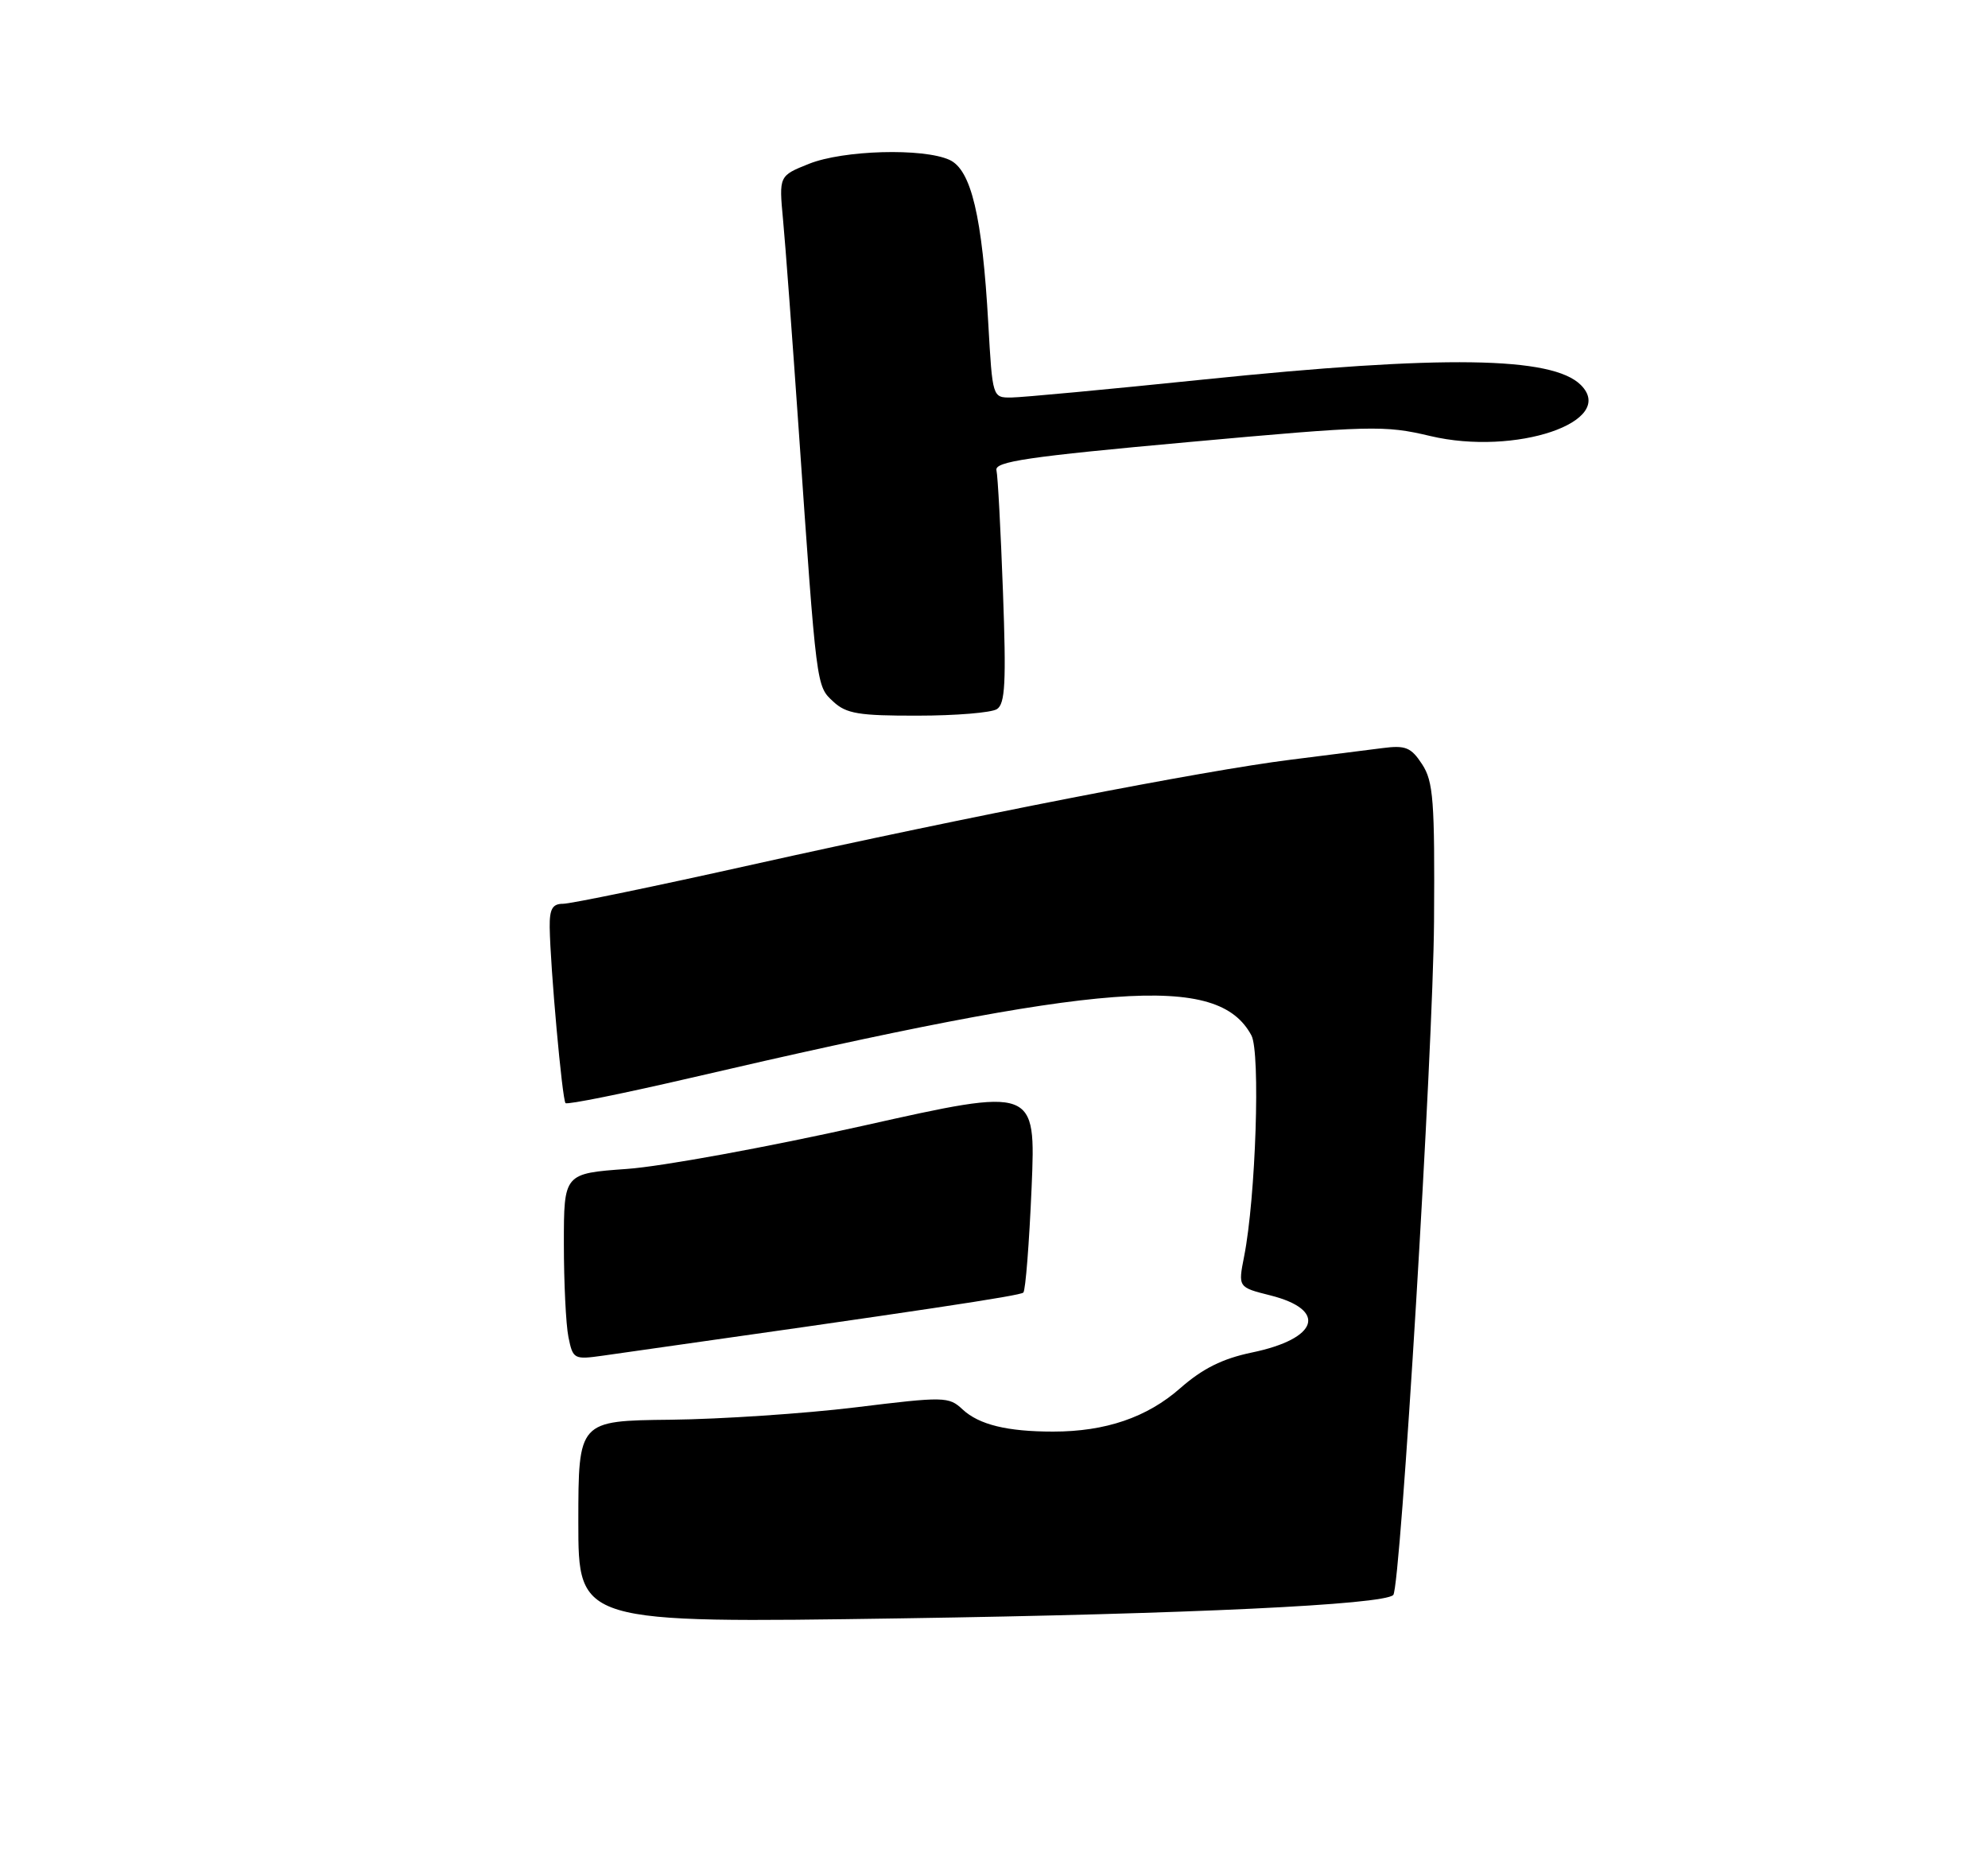 <?xml version="1.0" encoding="UTF-8" standalone="no"?>
<!DOCTYPE svg PUBLIC "-//W3C//DTD SVG 1.1//EN" "http://www.w3.org/Graphics/SVG/1.1/DTD/svg11.dtd" >
<svg xmlns="http://www.w3.org/2000/svg" xmlns:xlink="http://www.w3.org/1999/xlink" version="1.1" viewBox="0 0 275 259">
 <g >
 <path fill="currentColor"
d=" M 137.90 98.08 C 139.05 97.35 139.20 94.39 138.74 81.85 C 138.43 73.41 138.03 65.84 137.84 65.04 C 137.56 63.84 142.16 63.16 164.33 61.15 C 189.65 58.85 191.52 58.80 197.83 60.30 C 209.62 63.10 223.75 58.32 218.68 53.25 C 214.73 49.30 199.62 49.08 166.50 52.49 C 153.30 53.85 141.33 54.97 139.89 54.98 C 137.29 55.00 137.29 54.99 136.71 44.75 C 135.88 29.94 134.35 23.48 131.34 22.11 C 127.69 20.45 116.64 20.76 111.90 22.66 C 107.75 24.32 107.75 24.32 108.32 30.41 C 108.64 33.76 109.61 46.85 110.49 59.50 C 112.98 95.40 112.91 94.84 115.27 97.04 C 117.06 98.71 118.81 99.00 126.94 98.98 C 132.20 98.98 137.13 98.57 137.90 98.08 Z  M 80.00 210.50 C 80.01 196.50 80.01 196.50 92.75 196.36 C 99.76 196.28 111.27 195.51 118.33 194.65 C 130.64 193.14 131.25 193.15 133.15 194.93 C 135.43 197.05 139.32 198.00 145.68 198.00 C 152.93 198.00 158.67 196.04 163.26 192.00 C 166.36 189.28 169.10 187.91 173.19 187.06 C 182.40 185.15 183.67 181.16 175.72 179.16 C 171.26 178.04 171.26 178.04 172.10 173.77 C 173.71 165.64 174.37 145.56 173.11 143.21 C 168.49 134.57 152.78 135.76 95.59 149.07 C 86.28 151.23 78.48 152.81 78.23 152.57 C 77.77 152.10 76.12 133.76 76.04 128.25 C 76.01 125.71 76.42 125.00 77.89 125.00 C 78.93 125.00 90.75 122.56 104.14 119.57 C 134.08 112.90 166.49 106.58 178.50 105.08 C 183.45 104.46 189.17 103.73 191.22 103.47 C 194.43 103.05 195.19 103.36 196.72 105.70 C 198.28 108.08 198.48 110.75 198.37 127.46 C 198.24 145.20 193.74 219.59 192.73 220.60 C 191.38 221.95 164.40 223.23 124.75 223.83 C 80.00 224.50 80.00 224.50 80.00 210.50 Z  M 78.63 184.92 C 78.28 183.17 78.00 177.37 78.00 172.02 C 78.00 162.30 78.00 162.30 86.75 161.67 C 91.56 161.33 106.25 158.64 119.40 155.70 C 143.29 150.35 143.29 150.35 142.70 164.29 C 142.37 171.96 141.86 178.47 141.56 178.77 C 141.12 179.21 128.03 181.18 83.38 187.50 C 79.40 188.06 79.25 187.98 78.63 184.92 Z "/>
</g>
</svg>